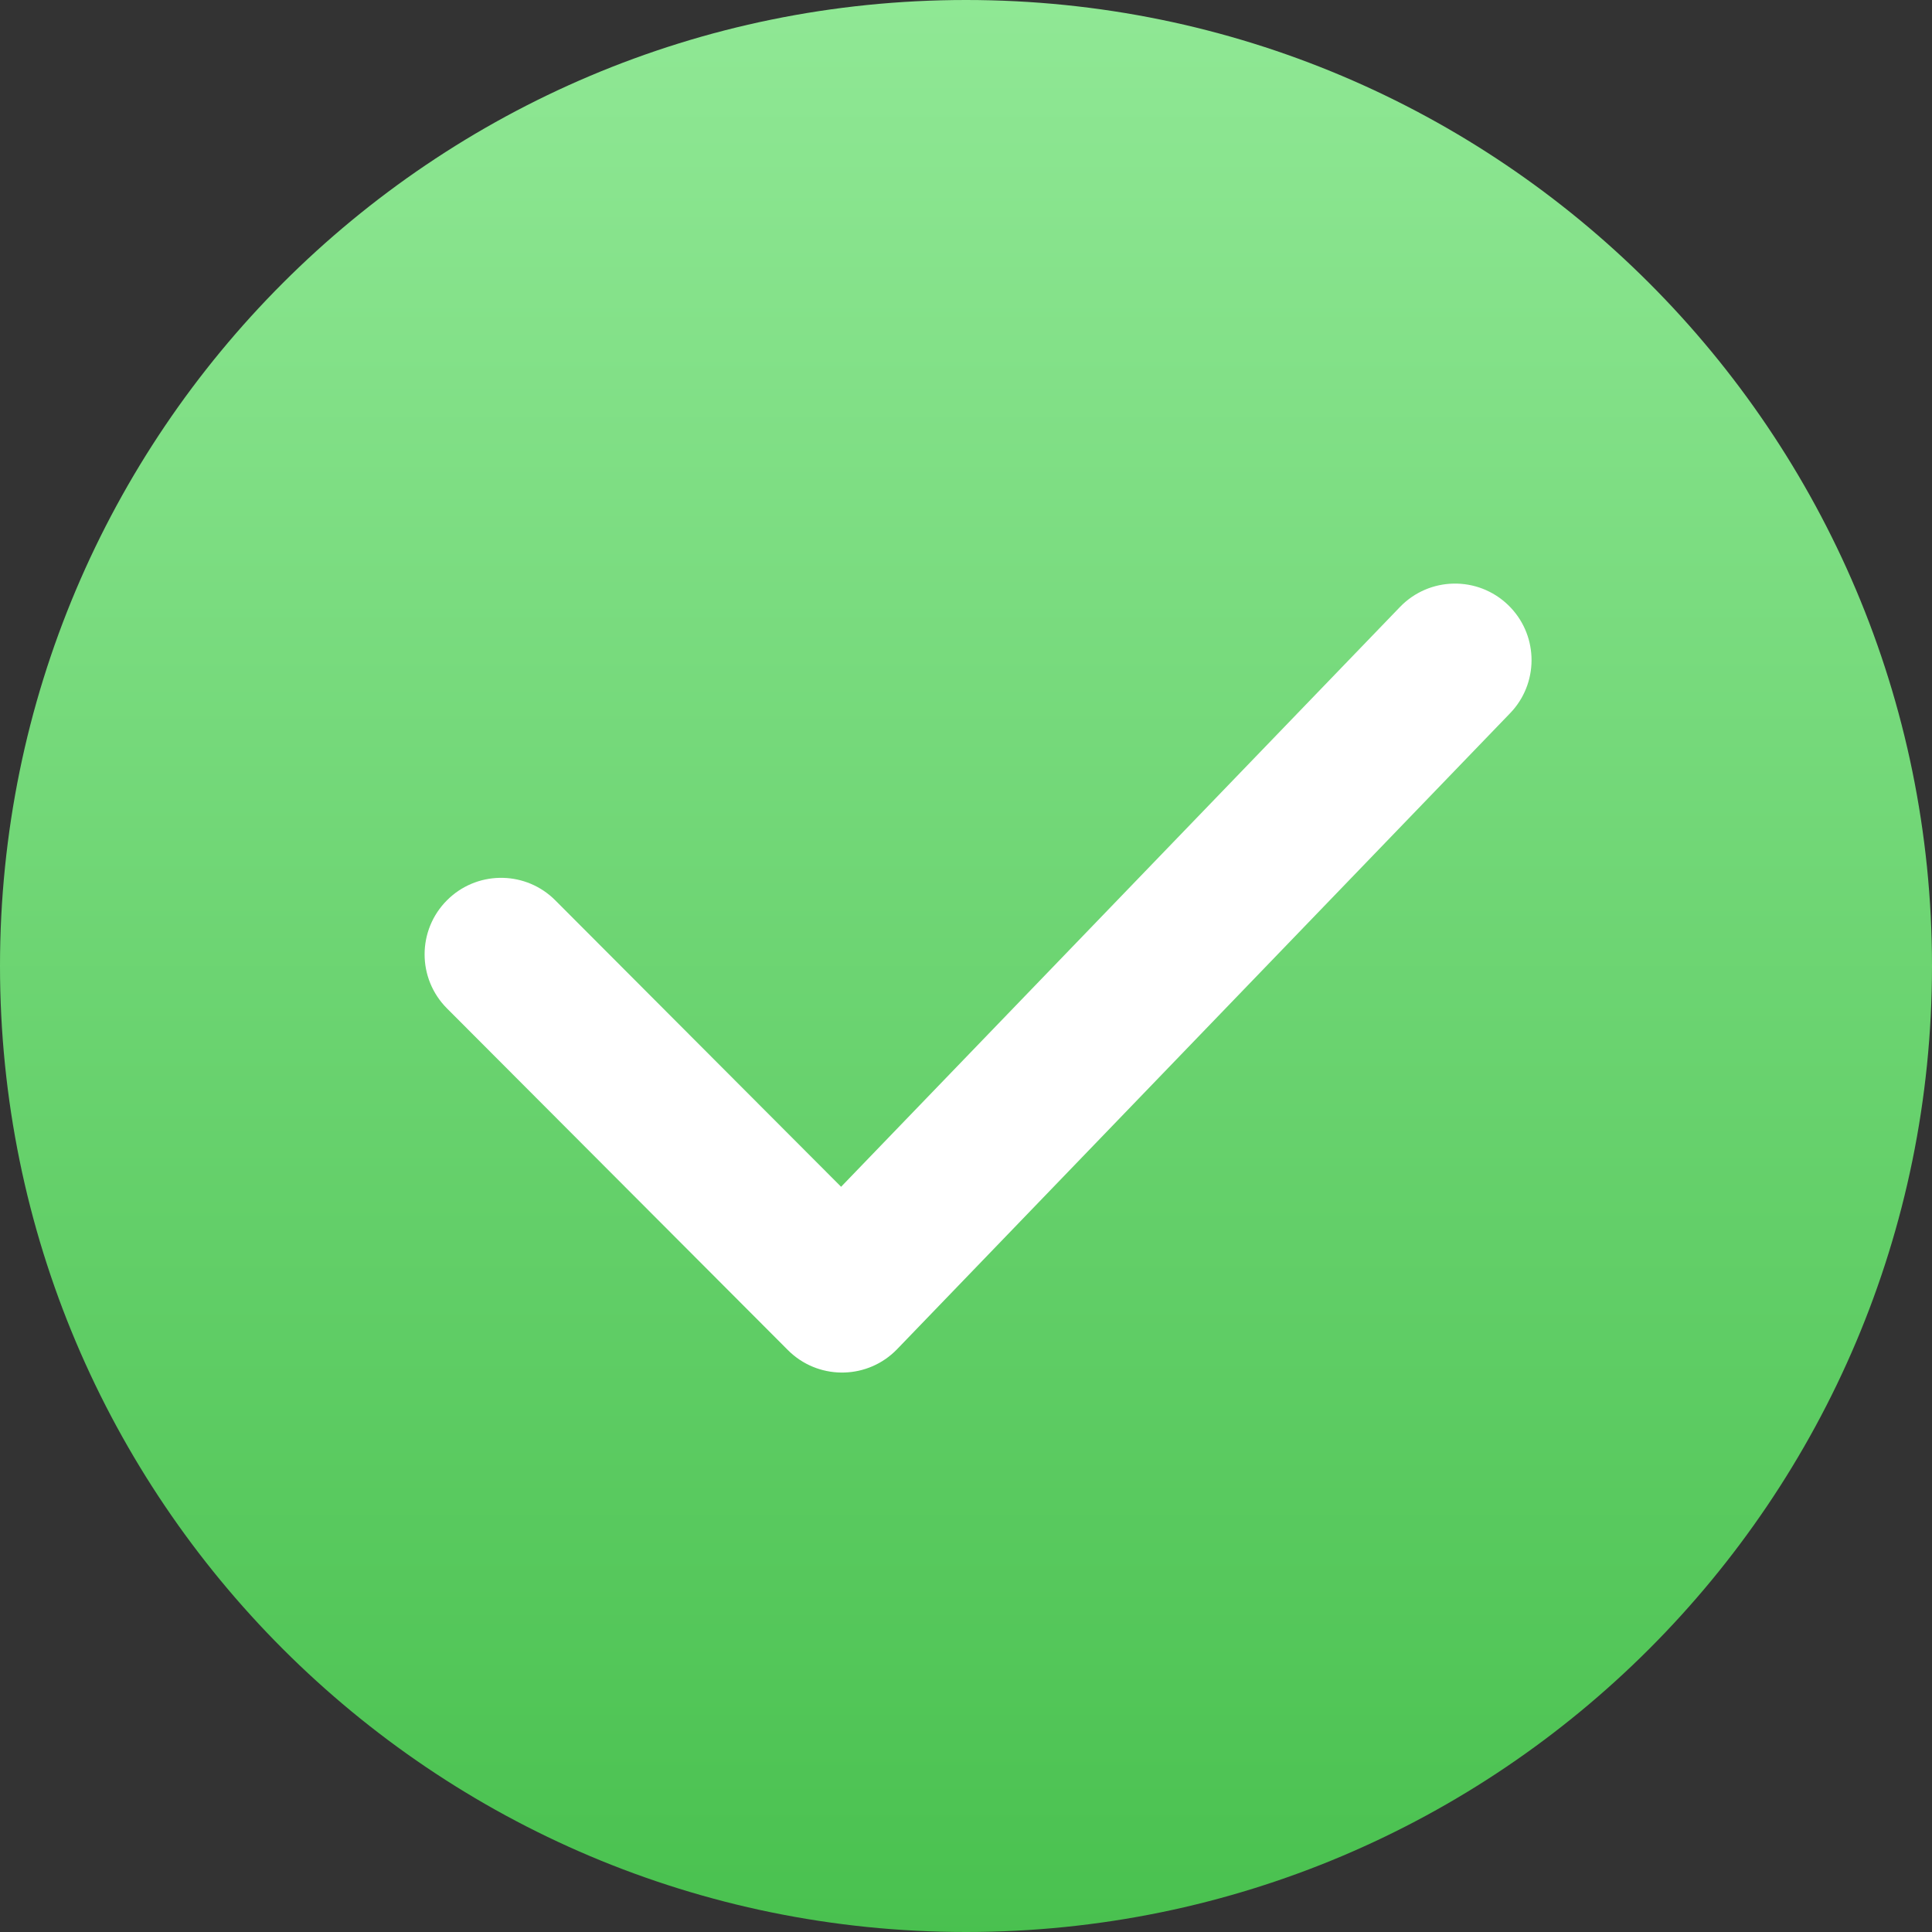 <?xml version="1.0" encoding="UTF-8"?>
<svg width="120px" height="120px" viewBox="0 0 120 120" version="1.1" xmlns="http://www.w3.org/2000/svg" xmlns:xlink="http://www.w3.org/1999/xlink">
    <rect x="0" y="0" width="120" height="120" fill="#333333" stroke="none"/>
    <title>支付成功-icon</title>
    <defs>
        <linearGradient x1="50%" y1="0%" x2="50%" y2="100%" id="linearGradient-1">
            <stop stop-color="#90E895" offset="0%"></stop>
            <stop stop-color="#49C14F" offset="100%"></stop>
        </linearGradient>
    </defs>
    <g id="客户端" stroke="none" stroke-width="1" fill="none" fill-rule="evenodd">
        <g id="10、拍品详情页/确认订单支付成功-24" transform="translate(-315, -310)">
            <g id="编组-6" transform="translate(303, 310)">
                <g id="tishi-chenggong" transform="translate(12, 0)">
                    <path d="M60,120 C93.137,120 120,93.137 120,60 C120,26.863 93.137,0 60,0 C26.863,0 0,26.863 0,60 C0,93.137 26.863,120 60,120 Z" id="Oval-5-Copy" fill="url(#linearGradient-1)"></path>
                    <path d="M86.954,37.702 C88.775,35.813 91.783,35.757 93.673,37.579 C95.505,39.345 95.613,42.227 93.957,44.123 L93.796,44.298 L55.723,83.798 C53.932,85.655 51.001,85.737 49.111,84.022 L48.937,83.856 L27.761,62.632 C25.907,60.774 25.911,57.766 27.769,55.912 C29.57,54.114 32.454,54.063 34.317,55.756 L34.489,55.92 L52.242,73.713 L86.954,37.702 Z" id="▶️-copy" fill="#FFFFFF" fill-rule="nonzero"></path>
                </g>
            </g>
        </g>
    </g>
</svg>
